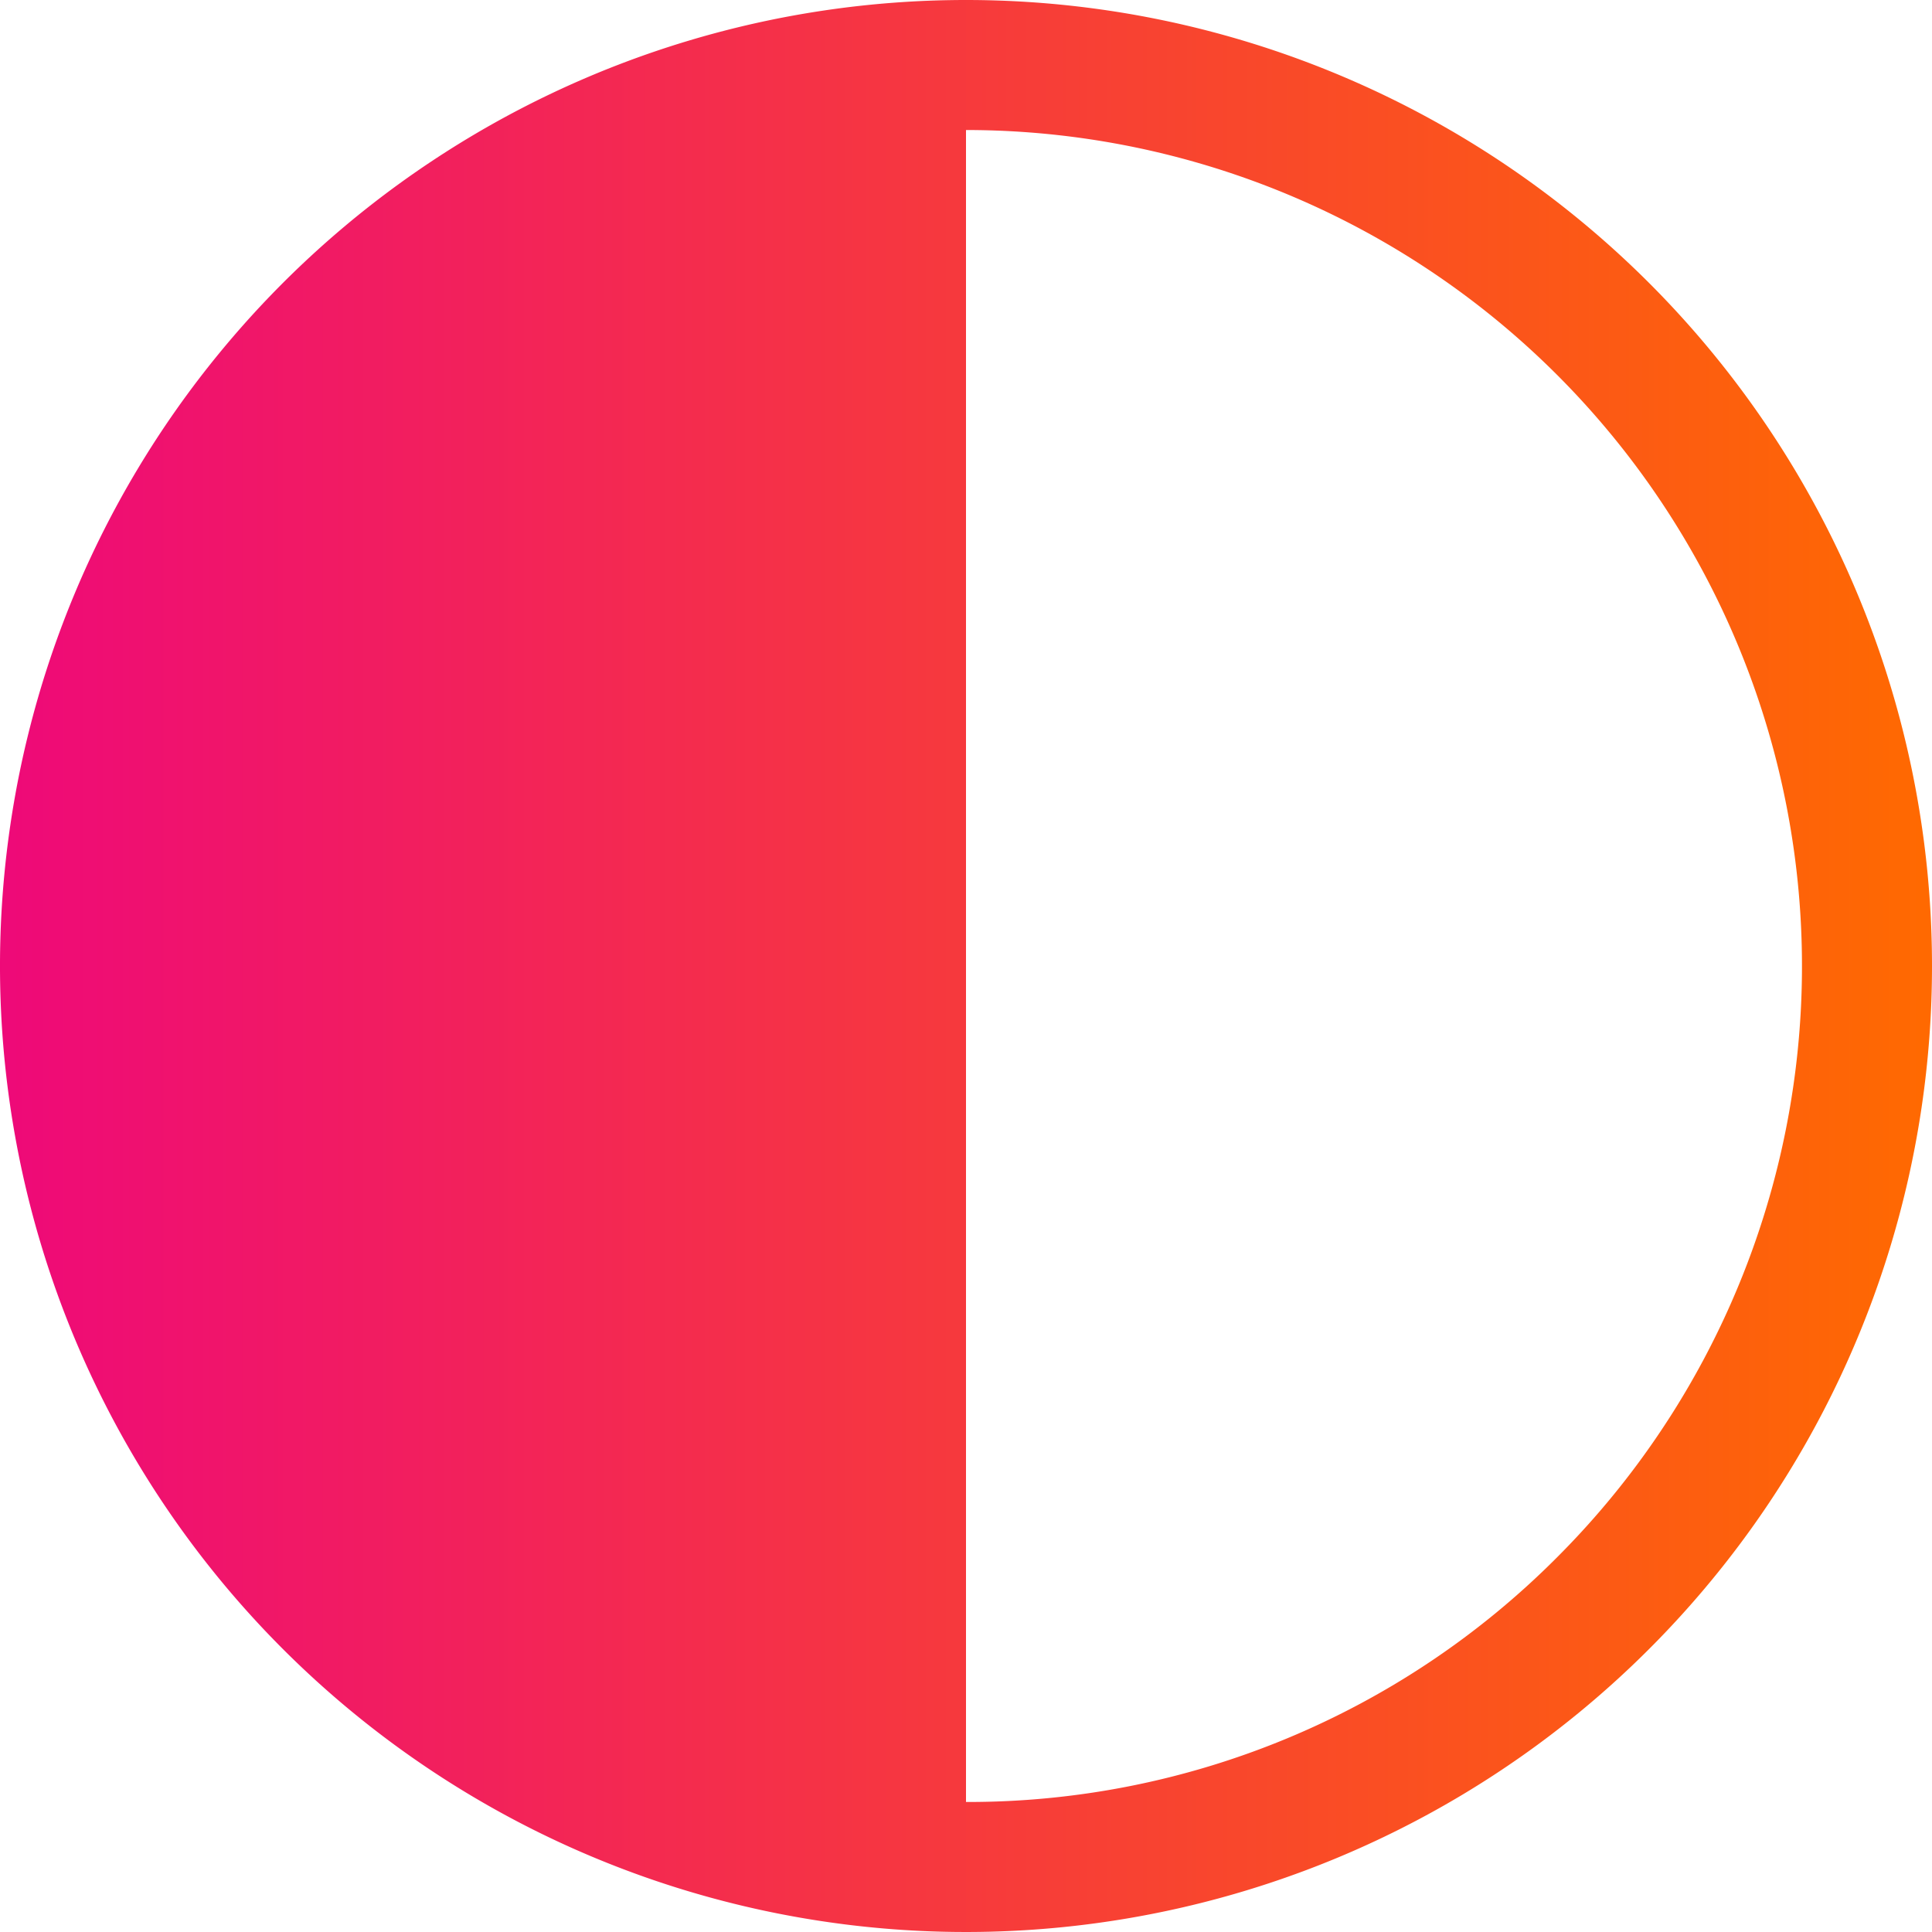 <svg xmlns="http://www.w3.org/2000/svg" xmlns:xlink="http://www.w3.org/1999/xlink" width="20" height="20" viewBox="0 0 20 20">
  <defs>
    <linearGradient id="linear-gradient" y1="0.5" x2="1" y2="0.5" gradientUnits="objectBoundingBox">
      <stop offset="0" stop-color="#ee0979"/>
      <stop offset="1" stop-color="#ff6a00"/>
    </linearGradient>
  </defs>
  <path id="_ionicons_svg_ios-contrast" d="M58,48A10,10,0,1,0,68,58,10,10,0,0,0,58,48Zm6.12,16.12A8.6,8.6,0,0,1,58,66.654V49.346A8.655,8.655,0,0,1,64.12,64.12Z" transform="translate(-48 -48)" fill="url(#linear-gradient)"/>
</svg>
